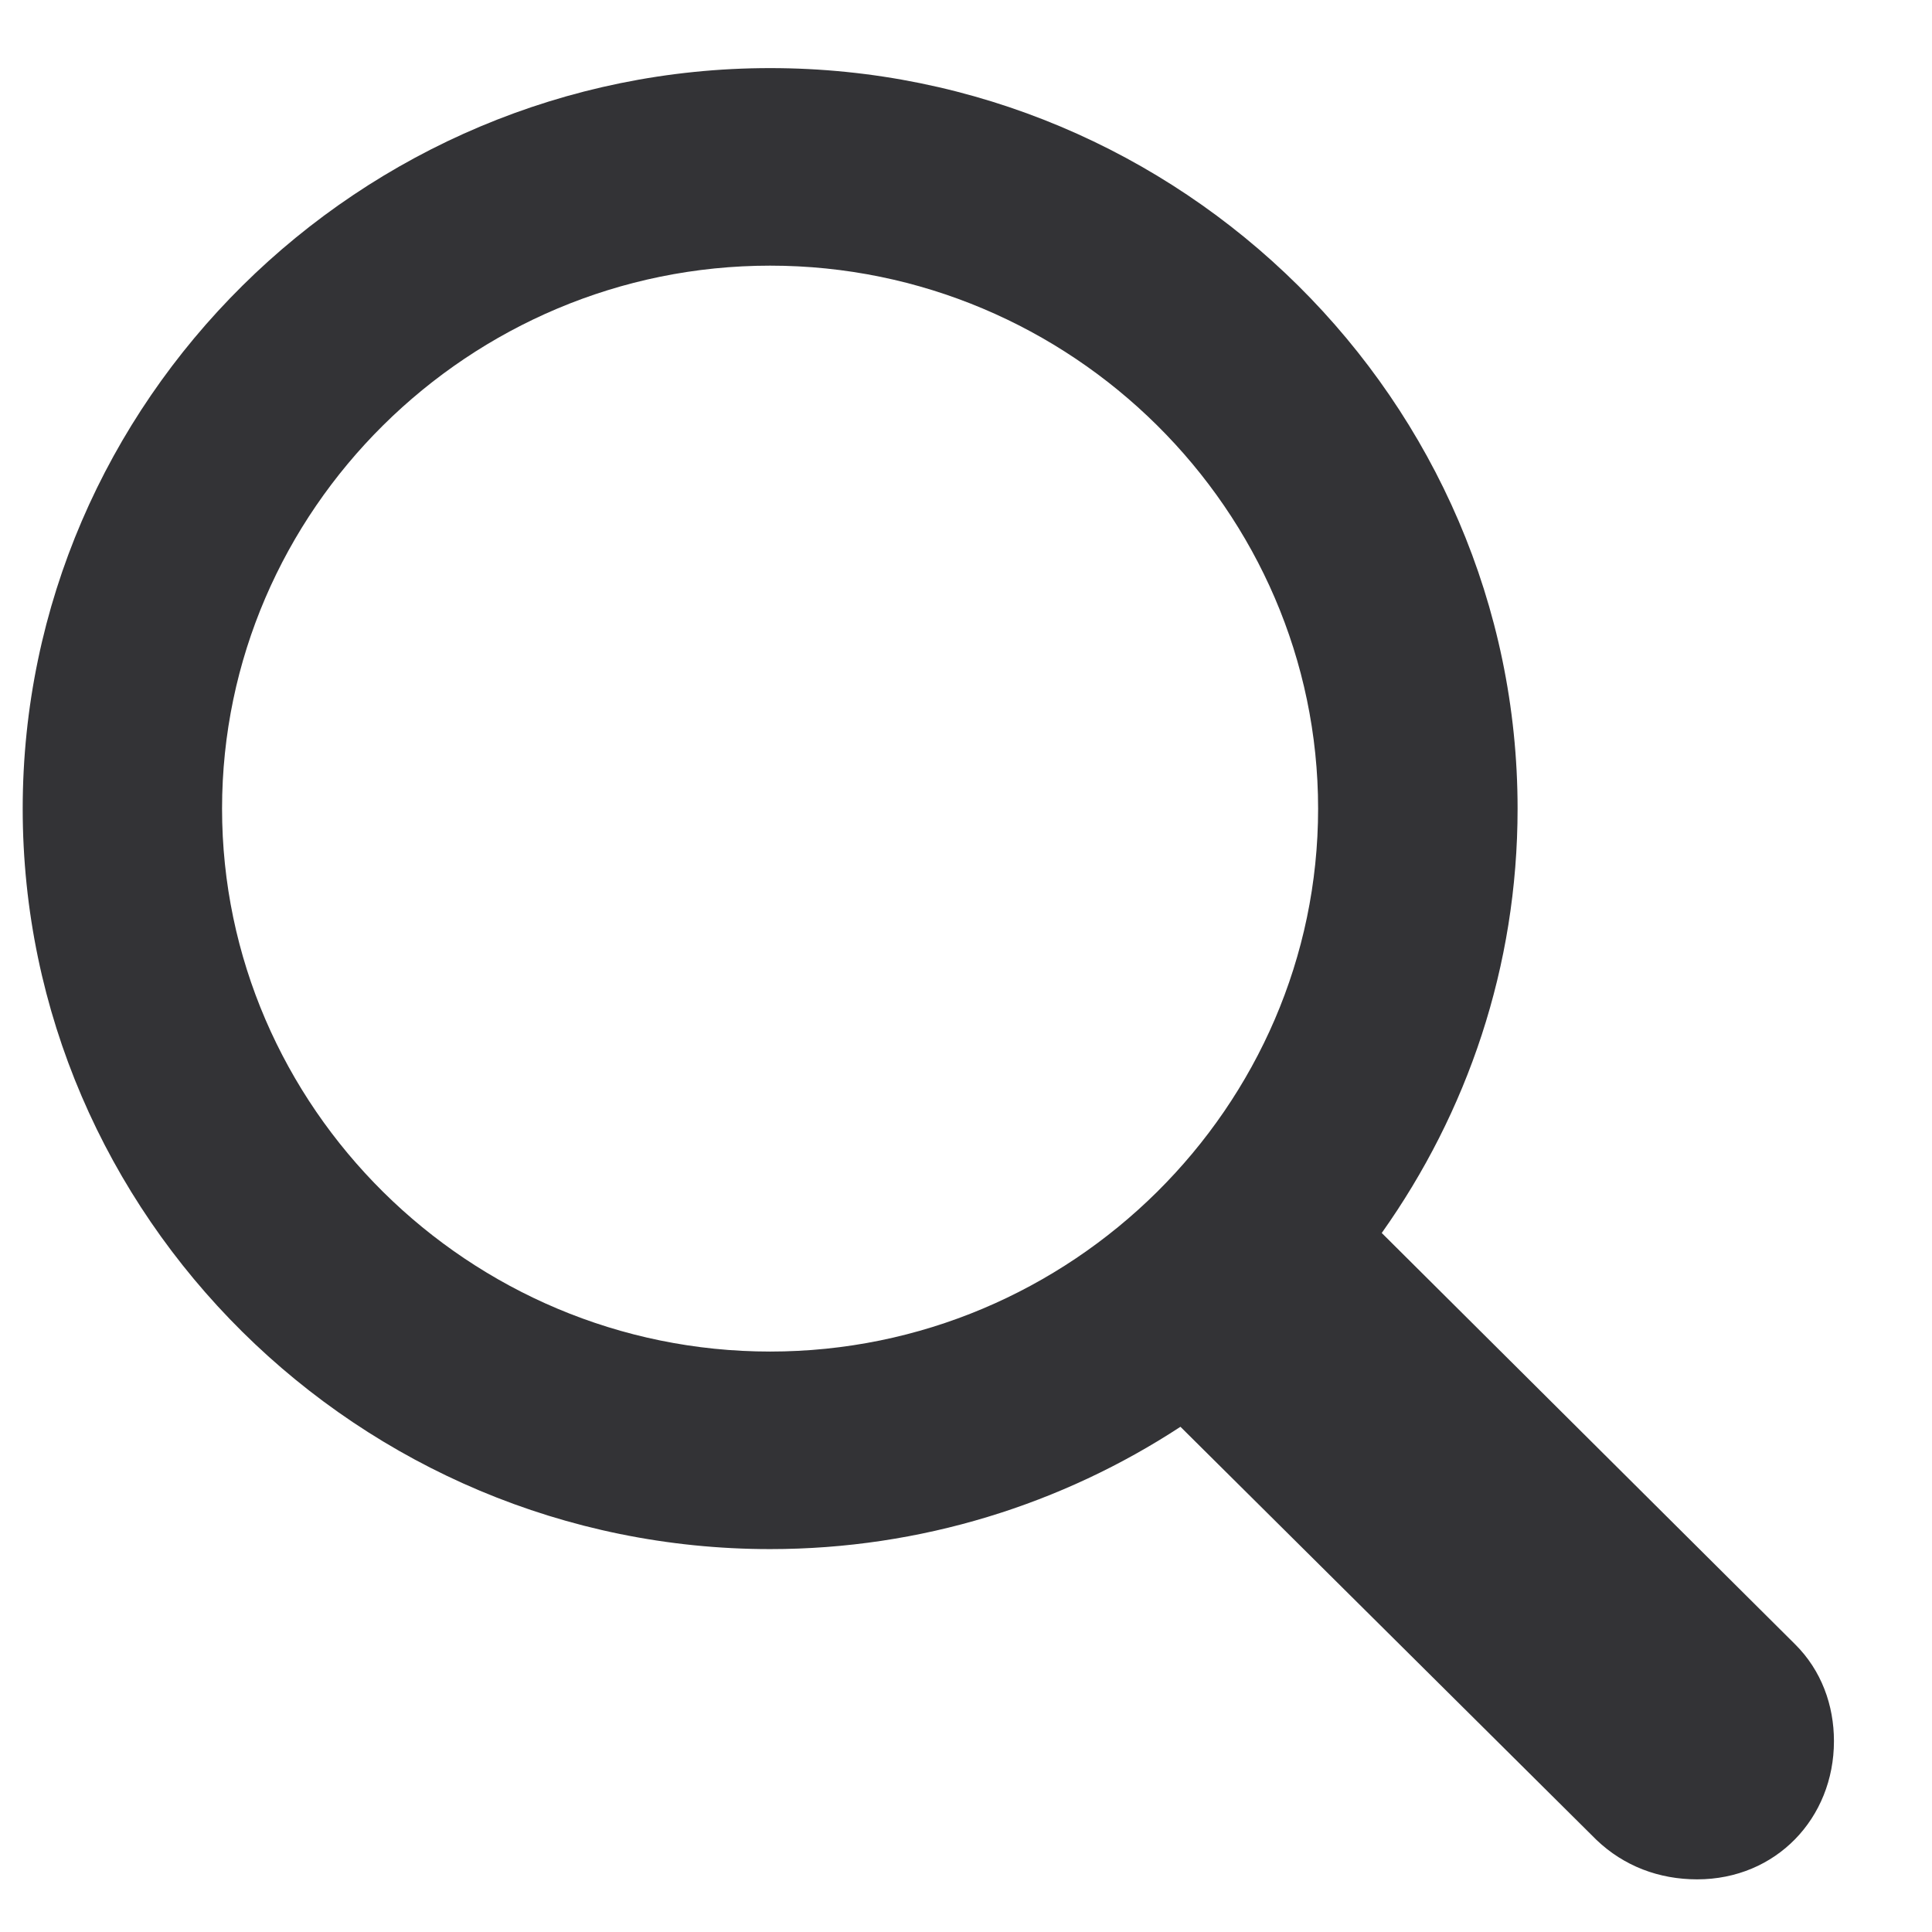 <svg width="16" height="16" viewBox="0 0 16 16" fill="none" xmlns="http://www.w3.org/2000/svg"><path d="M6.378 12.829C7.629 12.829 8.8 12.455 9.776 11.816L13.221 15.237C13.449 15.455 13.74 15.564 14.055 15.564C14.708 15.564 15.188 15.058 15.188 14.419C15.188 14.123 15.085 13.834 14.865 13.616L11.443 10.211C12.151 9.213 12.568 8.006 12.568 6.697C12.568 3.322 9.784 0.564 6.378 0.564C2.98 0.564 0.188 3.322 0.188 6.697C0.188 10.071 2.972 12.829 6.378 12.829ZM6.378 11.193C3.884 11.193 1.839 9.167 1.839 6.697C1.839 4.226 3.884 2.2 6.378 2.2C8.871 2.2 10.916 4.226 10.916 6.697C10.916 9.167 8.871 11.193 6.378 11.193Z" fill="#333336"/></svg>
